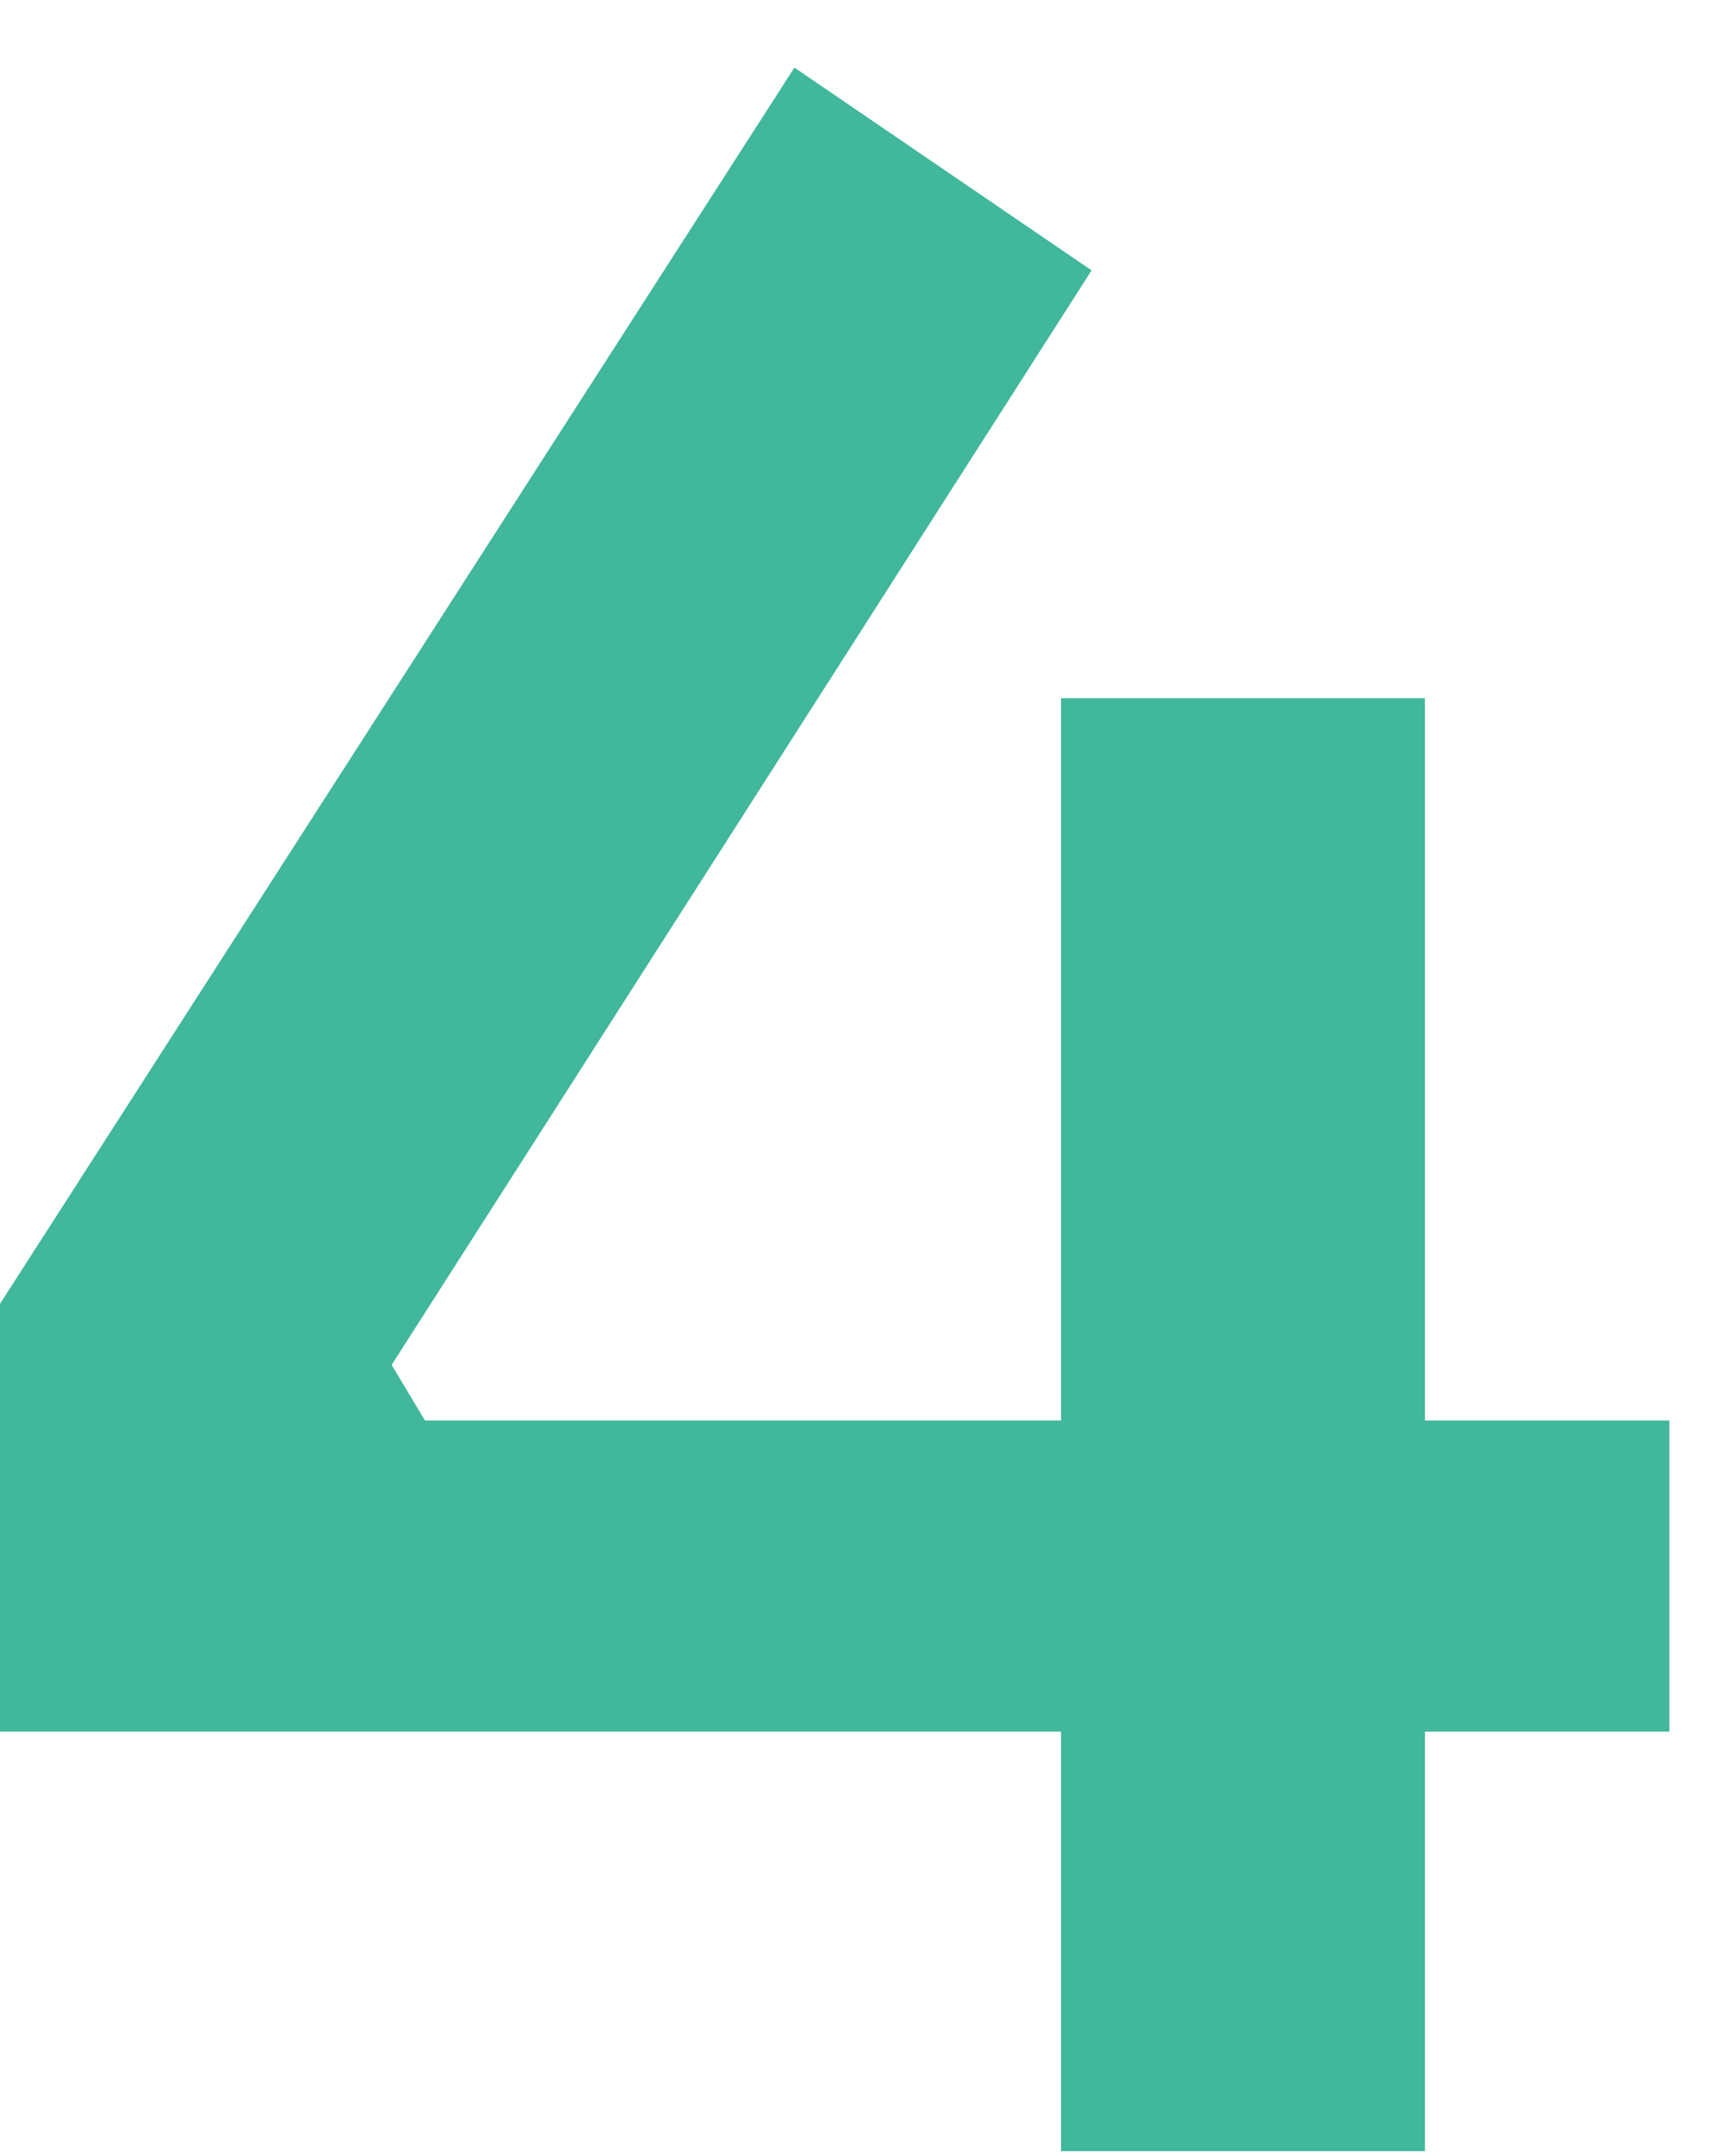 <svg width="25" height="31" viewBox="0 0 25 31" fill="none" xmlns="http://www.w3.org/2000/svg">
<path d="M0 24.933V18.773L11.44 0.973L15.72 3.893L5.64 19.653L6.12 20.453H24.04V24.933H0ZM15.28 30.973V10.053H20.52V30.973H15.28Z" fill="#41B79B"/>
</svg>
